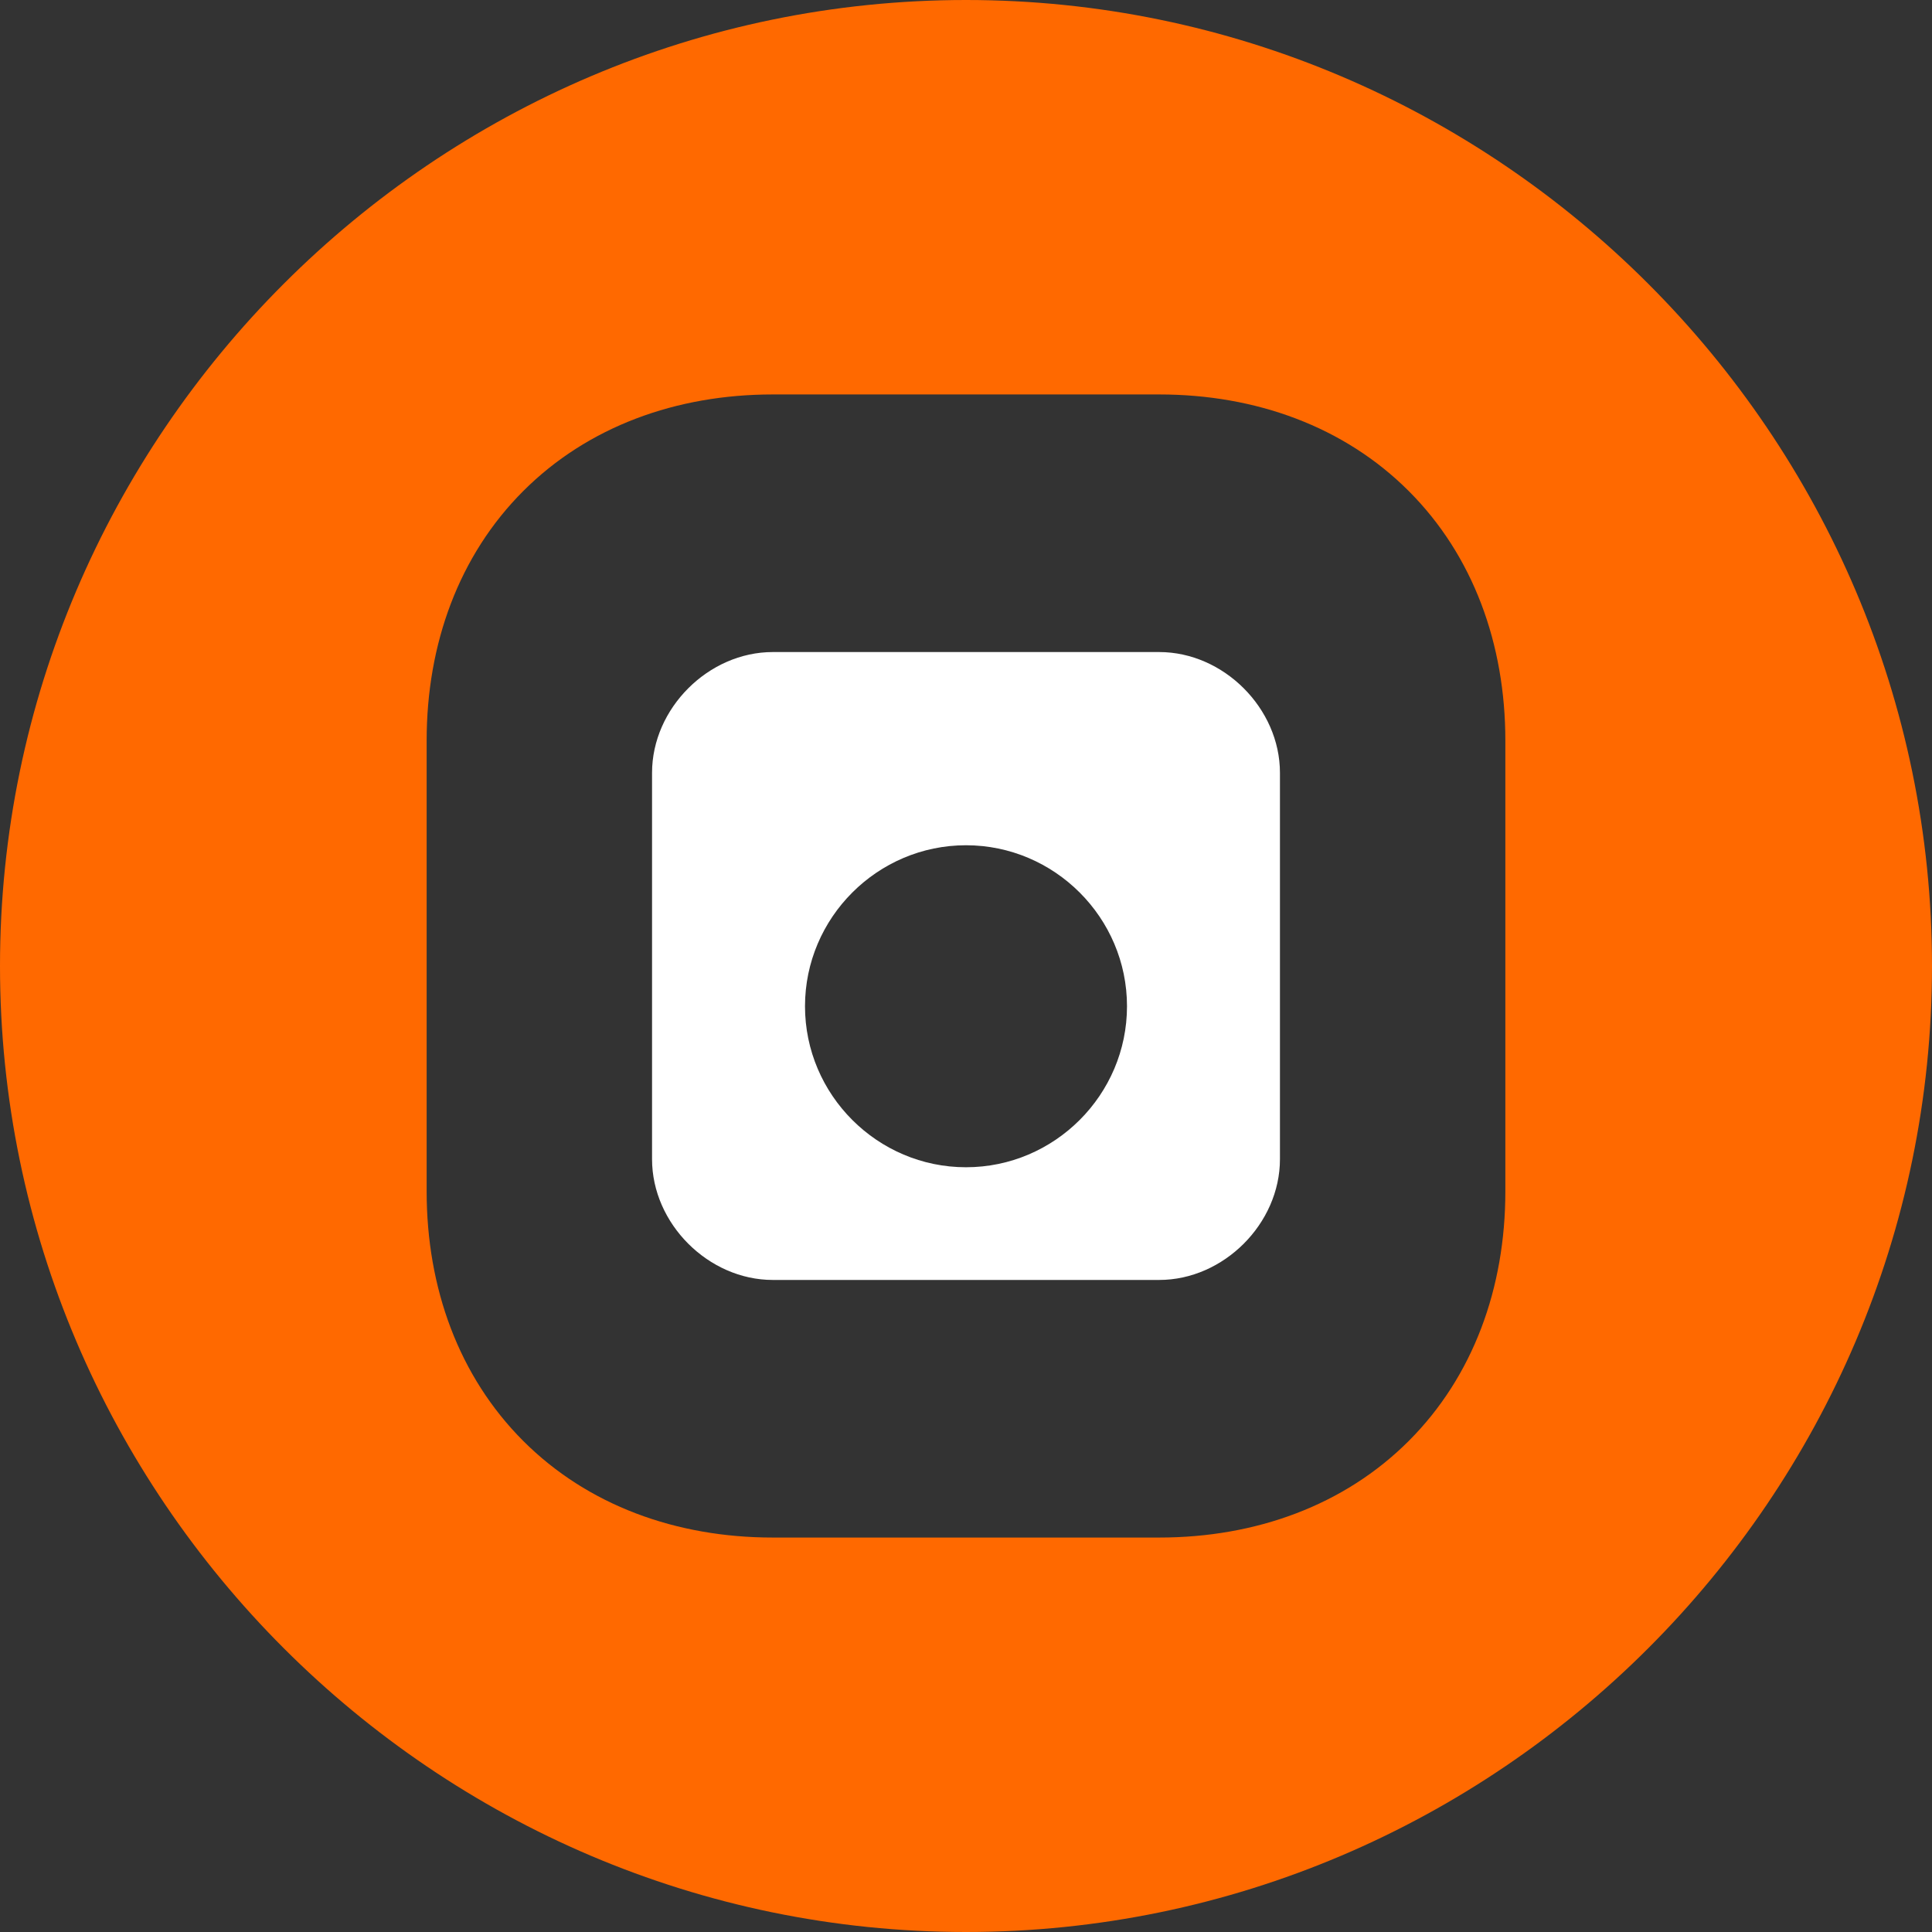 <svg viewBox="0 0 24 24" xmlns="http://www.w3.org/2000/svg">
  <rect x="0" y="0" width="24" height="24" fill="#333333" stroke="none"/>
  <path fill="#ff6900" d="M12 0C5.4 0 0 5.4 0 12s5.4 12 12 12 12-5.4 12-12S18.6 0 12 0zm5.5 17.9c-.8.8-1.9 1.2-3.1 1.2H9.6c-1.2 0-2.3-.4-3.1-1.2-.8-.8-1.2-1.9-1.2-3.1V9.2c0-1.2.4-2.3 1.2-3.1.8-.8 1.9-1.2 3.1-1.2h4.8c1.2 0 2.3.4 3.1 1.2.8.8 1.2 1.9 1.2 3.1v5.6c0 1.2-.4 2.3-1.2 3.1z"/>
  <path fill="#fff" d="M14.4 8.1H9.6c-.8 0-1.5.7-1.5 1.5v4.8c0 .8.7 1.5 1.5 1.5h4.8c.8 0 1.5-.7 1.5-1.5V9.6c0-.8-.7-1.5-1.5-1.5zm-2.4 6.4c-1.1 0-2-.9-2-2s.9-2 2-2 2 .9 2 2-.9 2-2 2z"/>
</svg>
